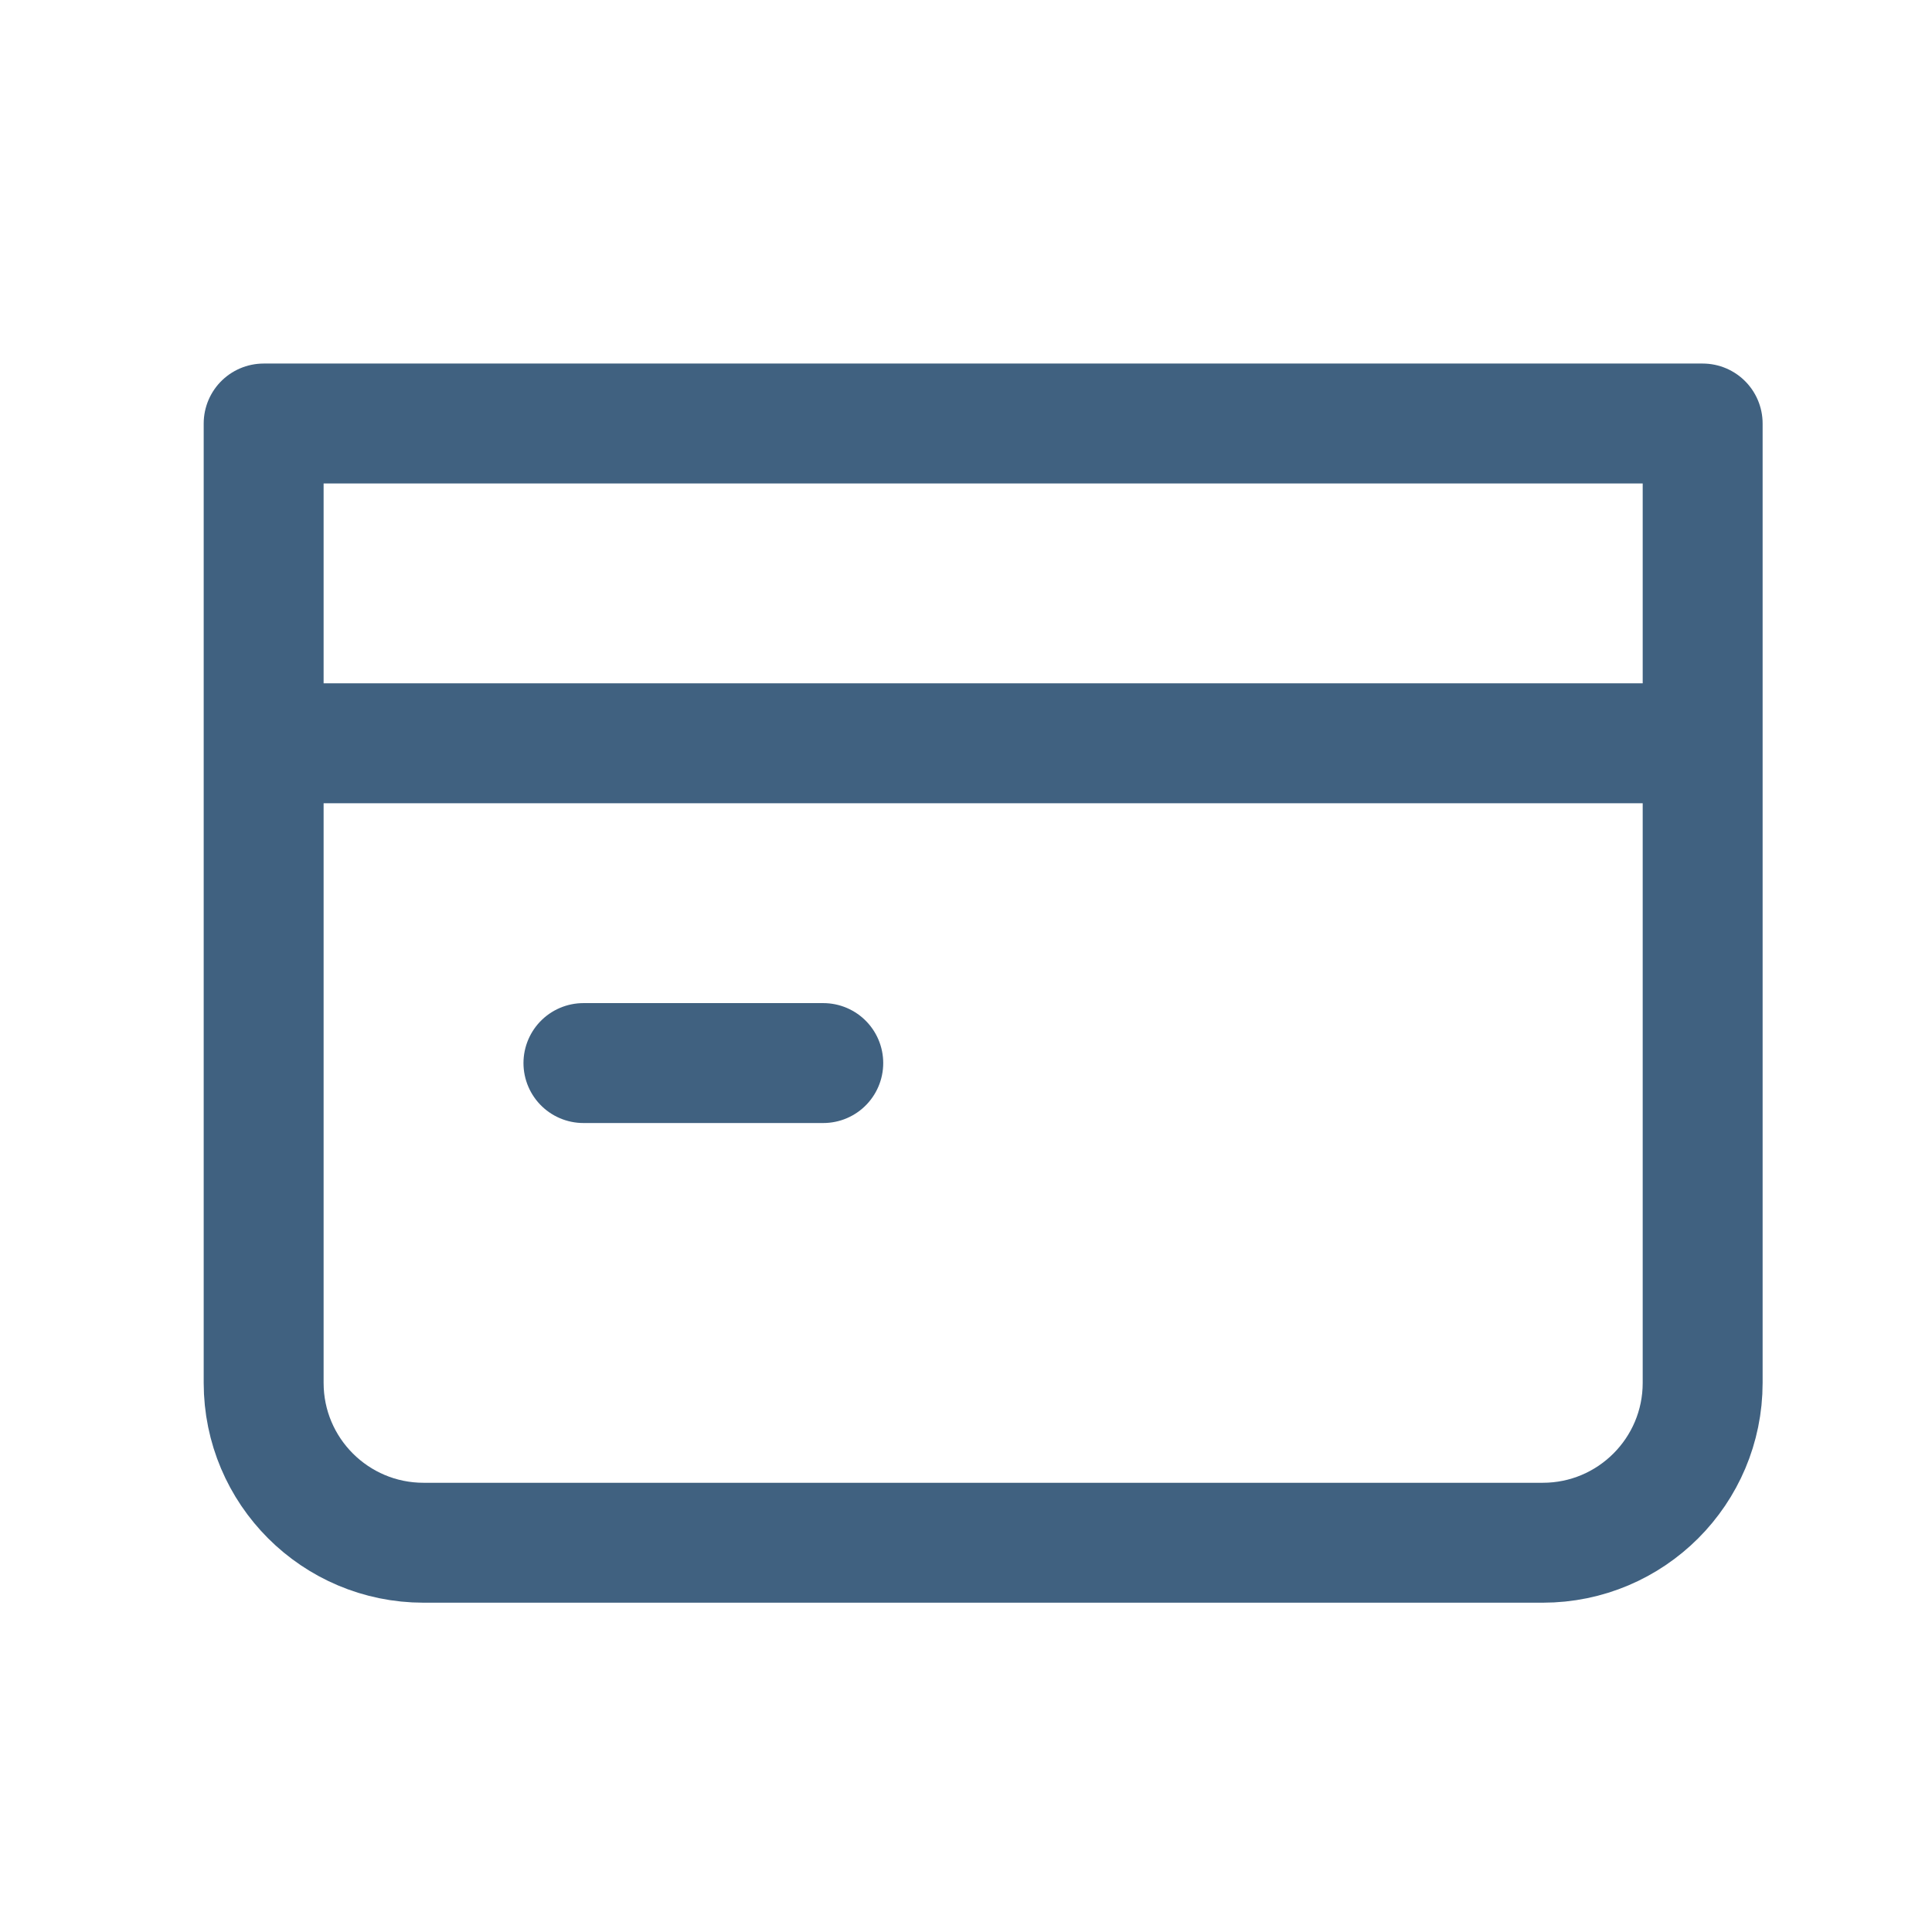 <svg width="58" height="58" viewBox="0 0 58 58" fill="none" xmlns="http://www.w3.org/2000/svg">
<g clip-path="url(#clip0_420_35070)">
<path d="M7.915 22.314H29.515H51.115M7.915 12.714H51.115V41.514C51.115 44.165 48.966 46.314 46.315 46.314H12.715C10.064 46.314 7.915 44.165 7.915 41.514V12.714Z" stroke="#406180" stroke-width="3.6" stroke-linecap="round" stroke-linejoin="round"/>
<path d="M17.515 31.914H24.715" stroke="#406180" stroke-width="3.6" stroke-linecap="round" stroke-linejoin="round"/>
</g>
<defs>
<clipPath id="clip0_420_35070">
<rect width="57.6" height="57.6" fill="white"/>
</clipPath>
</defs>
</svg>
